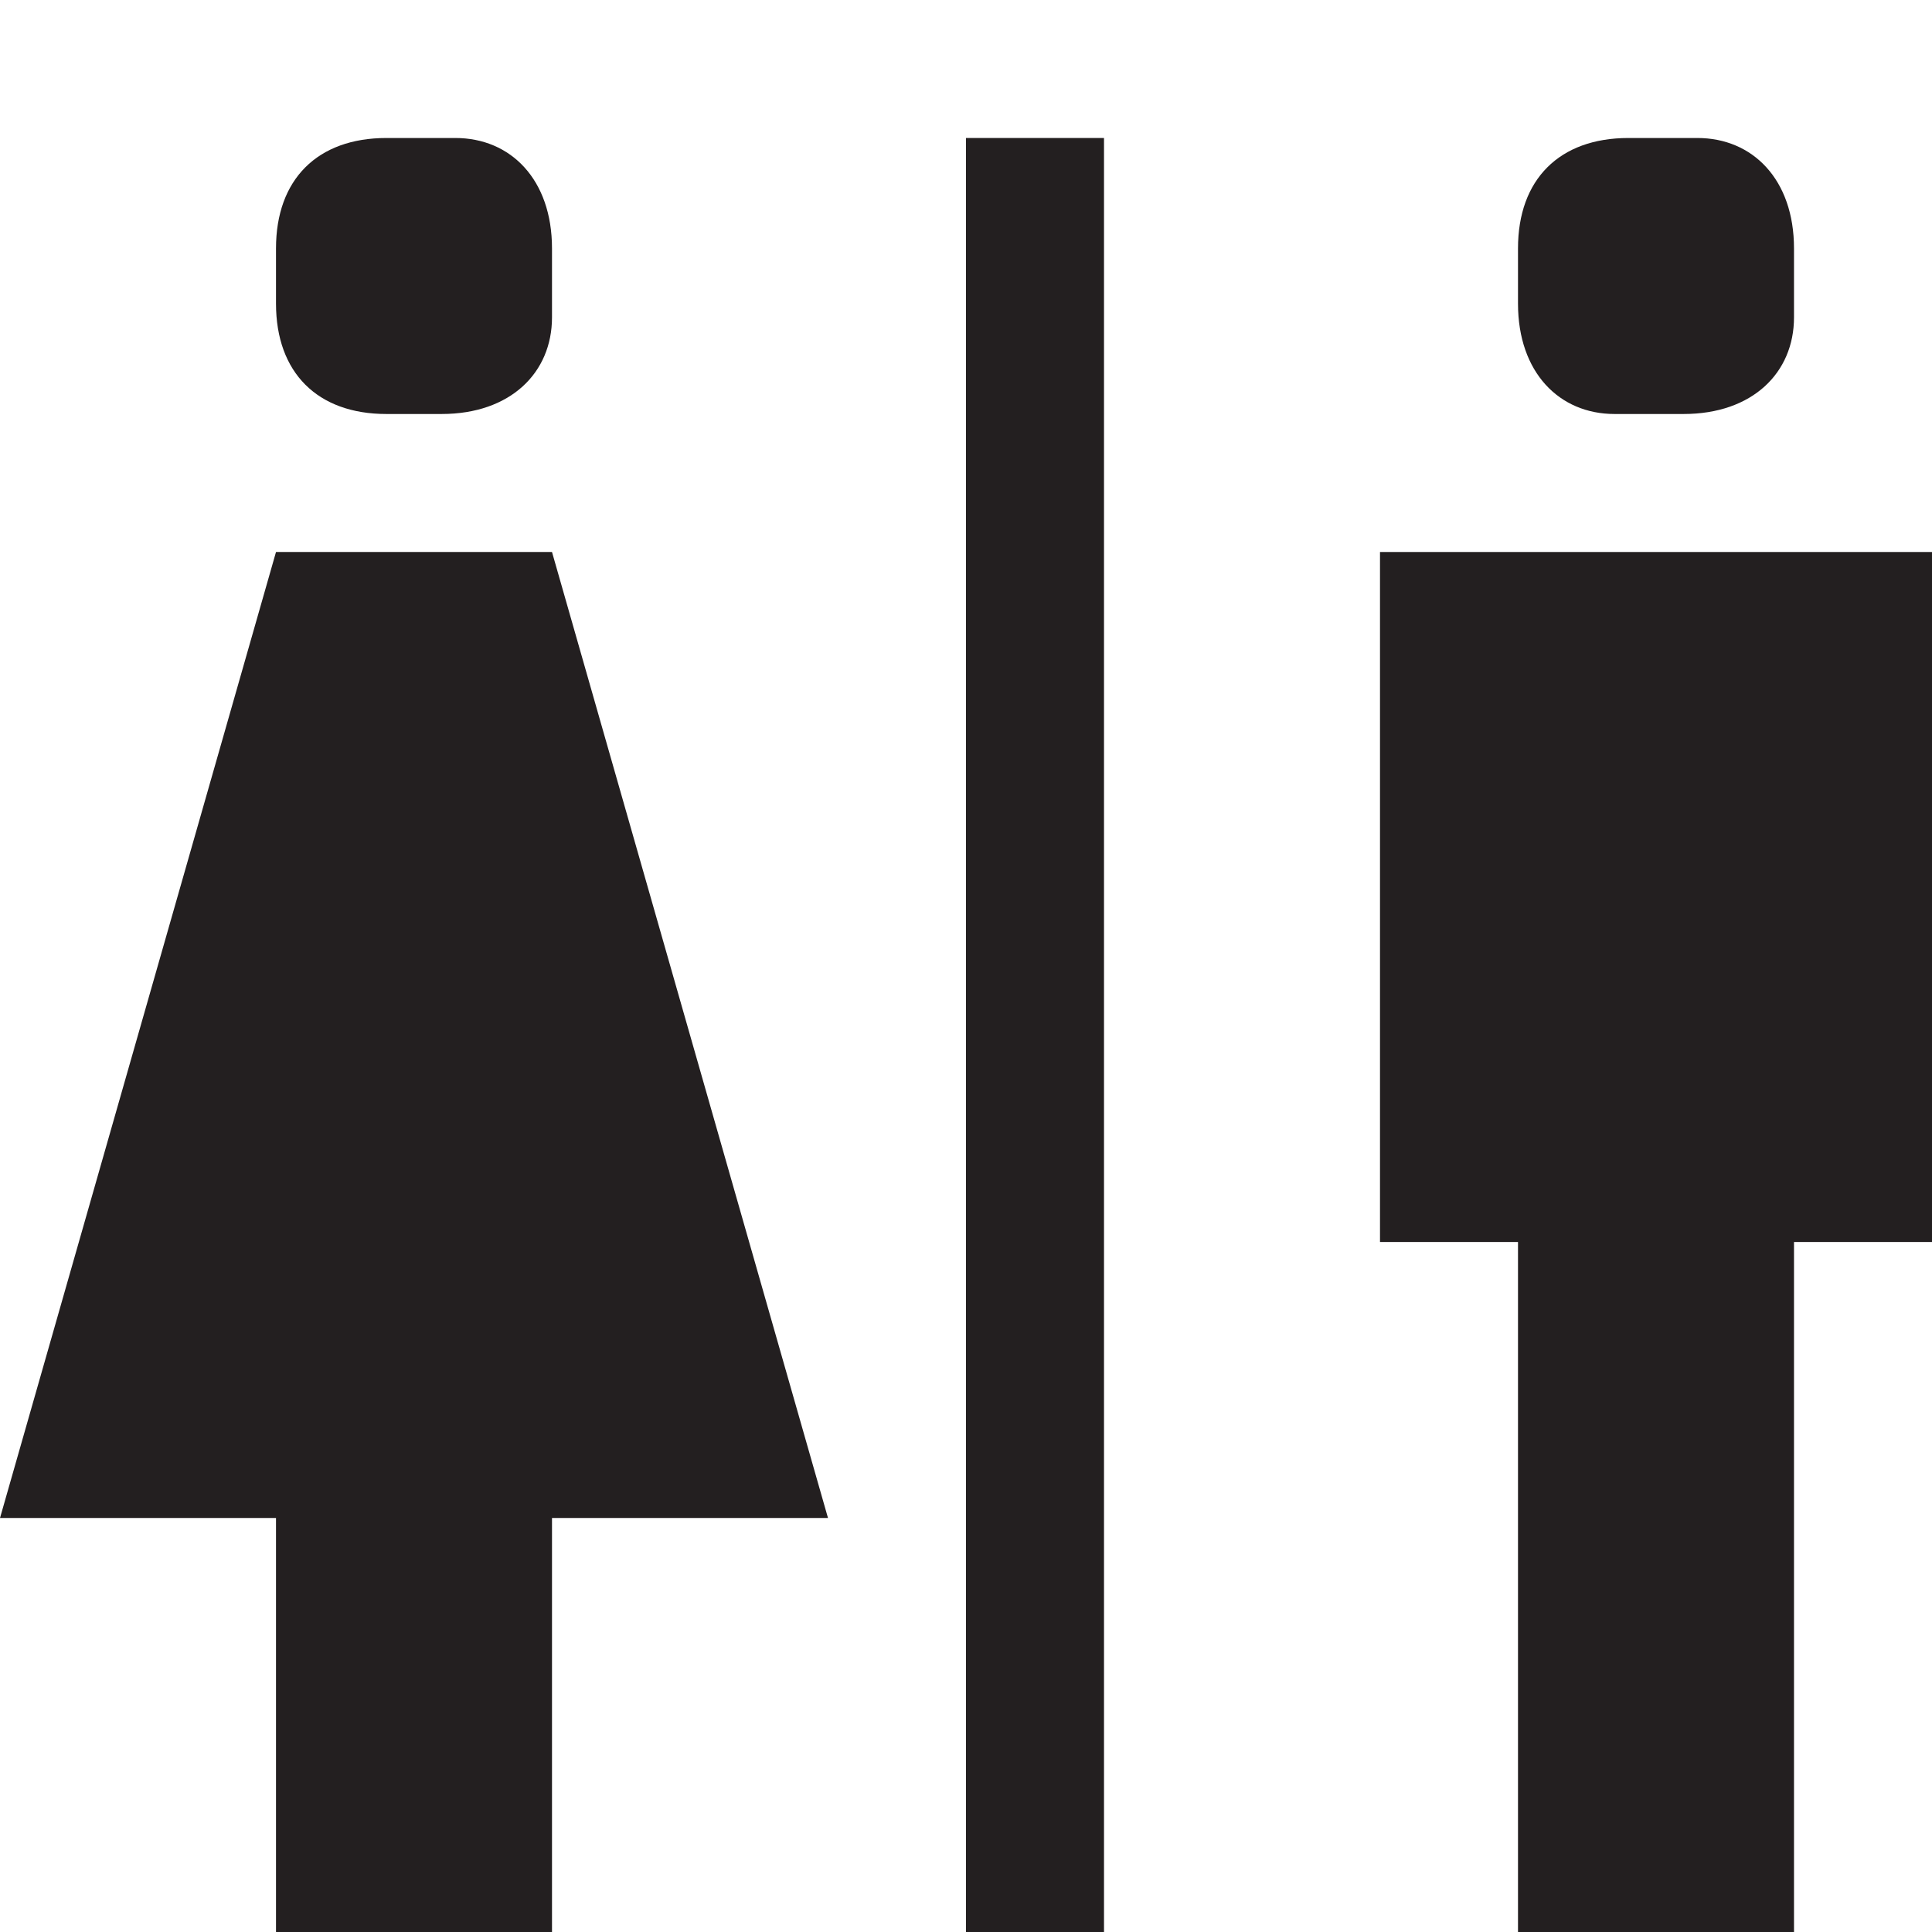<?xml version="1.0" encoding="utf-8"?>
<!-- Generator: Adobe Illustrator 20.0.0, SVG Export Plug-In . SVG Version: 6.00 Build 0)  -->
<svg version="1.1" id="Icons" xmlns="http://www.w3.org/2000/svg" xmlns:xlink="http://www.w3.org/1999/xlink" x="0px" y="0px"
	 width="14px" height="14px" viewBox="0 0 14 14" enable-background="new 0 0 14 14" xml:space="preserve">
<g>
	<rect fill="#231F20" x="7" y="1" width="1" height="13"/>
	<polygon fill="#231F20" points="14,4 10,4 10,9 11,9 11,14 13,14 13,9 14,9 	"/>
	<polygon fill="#231F20" points="4,4 2,4 0,11 2,11 2,14 4,14 4,11 6,11 	"/>
	<path fill="#231F20" d="M3.2,3H2.8C2.3,3,2,2.7,2,2.2V1.8C2,1.3,2.3,1,2.8,1h0.5C3.7,1,4,1.3,4,1.8v0.5C4,2.7,3.7,3,3.2,3z"/>
	<path fill="#231F20" d="M12.2,3h-0.5C11.3,3,11,2.7,11,2.2V1.8C11,1.3,11.3,1,11.8,1h0.5C12.7,1,13,1.3,13,1.8v0.5C13,2.7,12.7,3,12.2,3z"/>
</g>
</svg>

